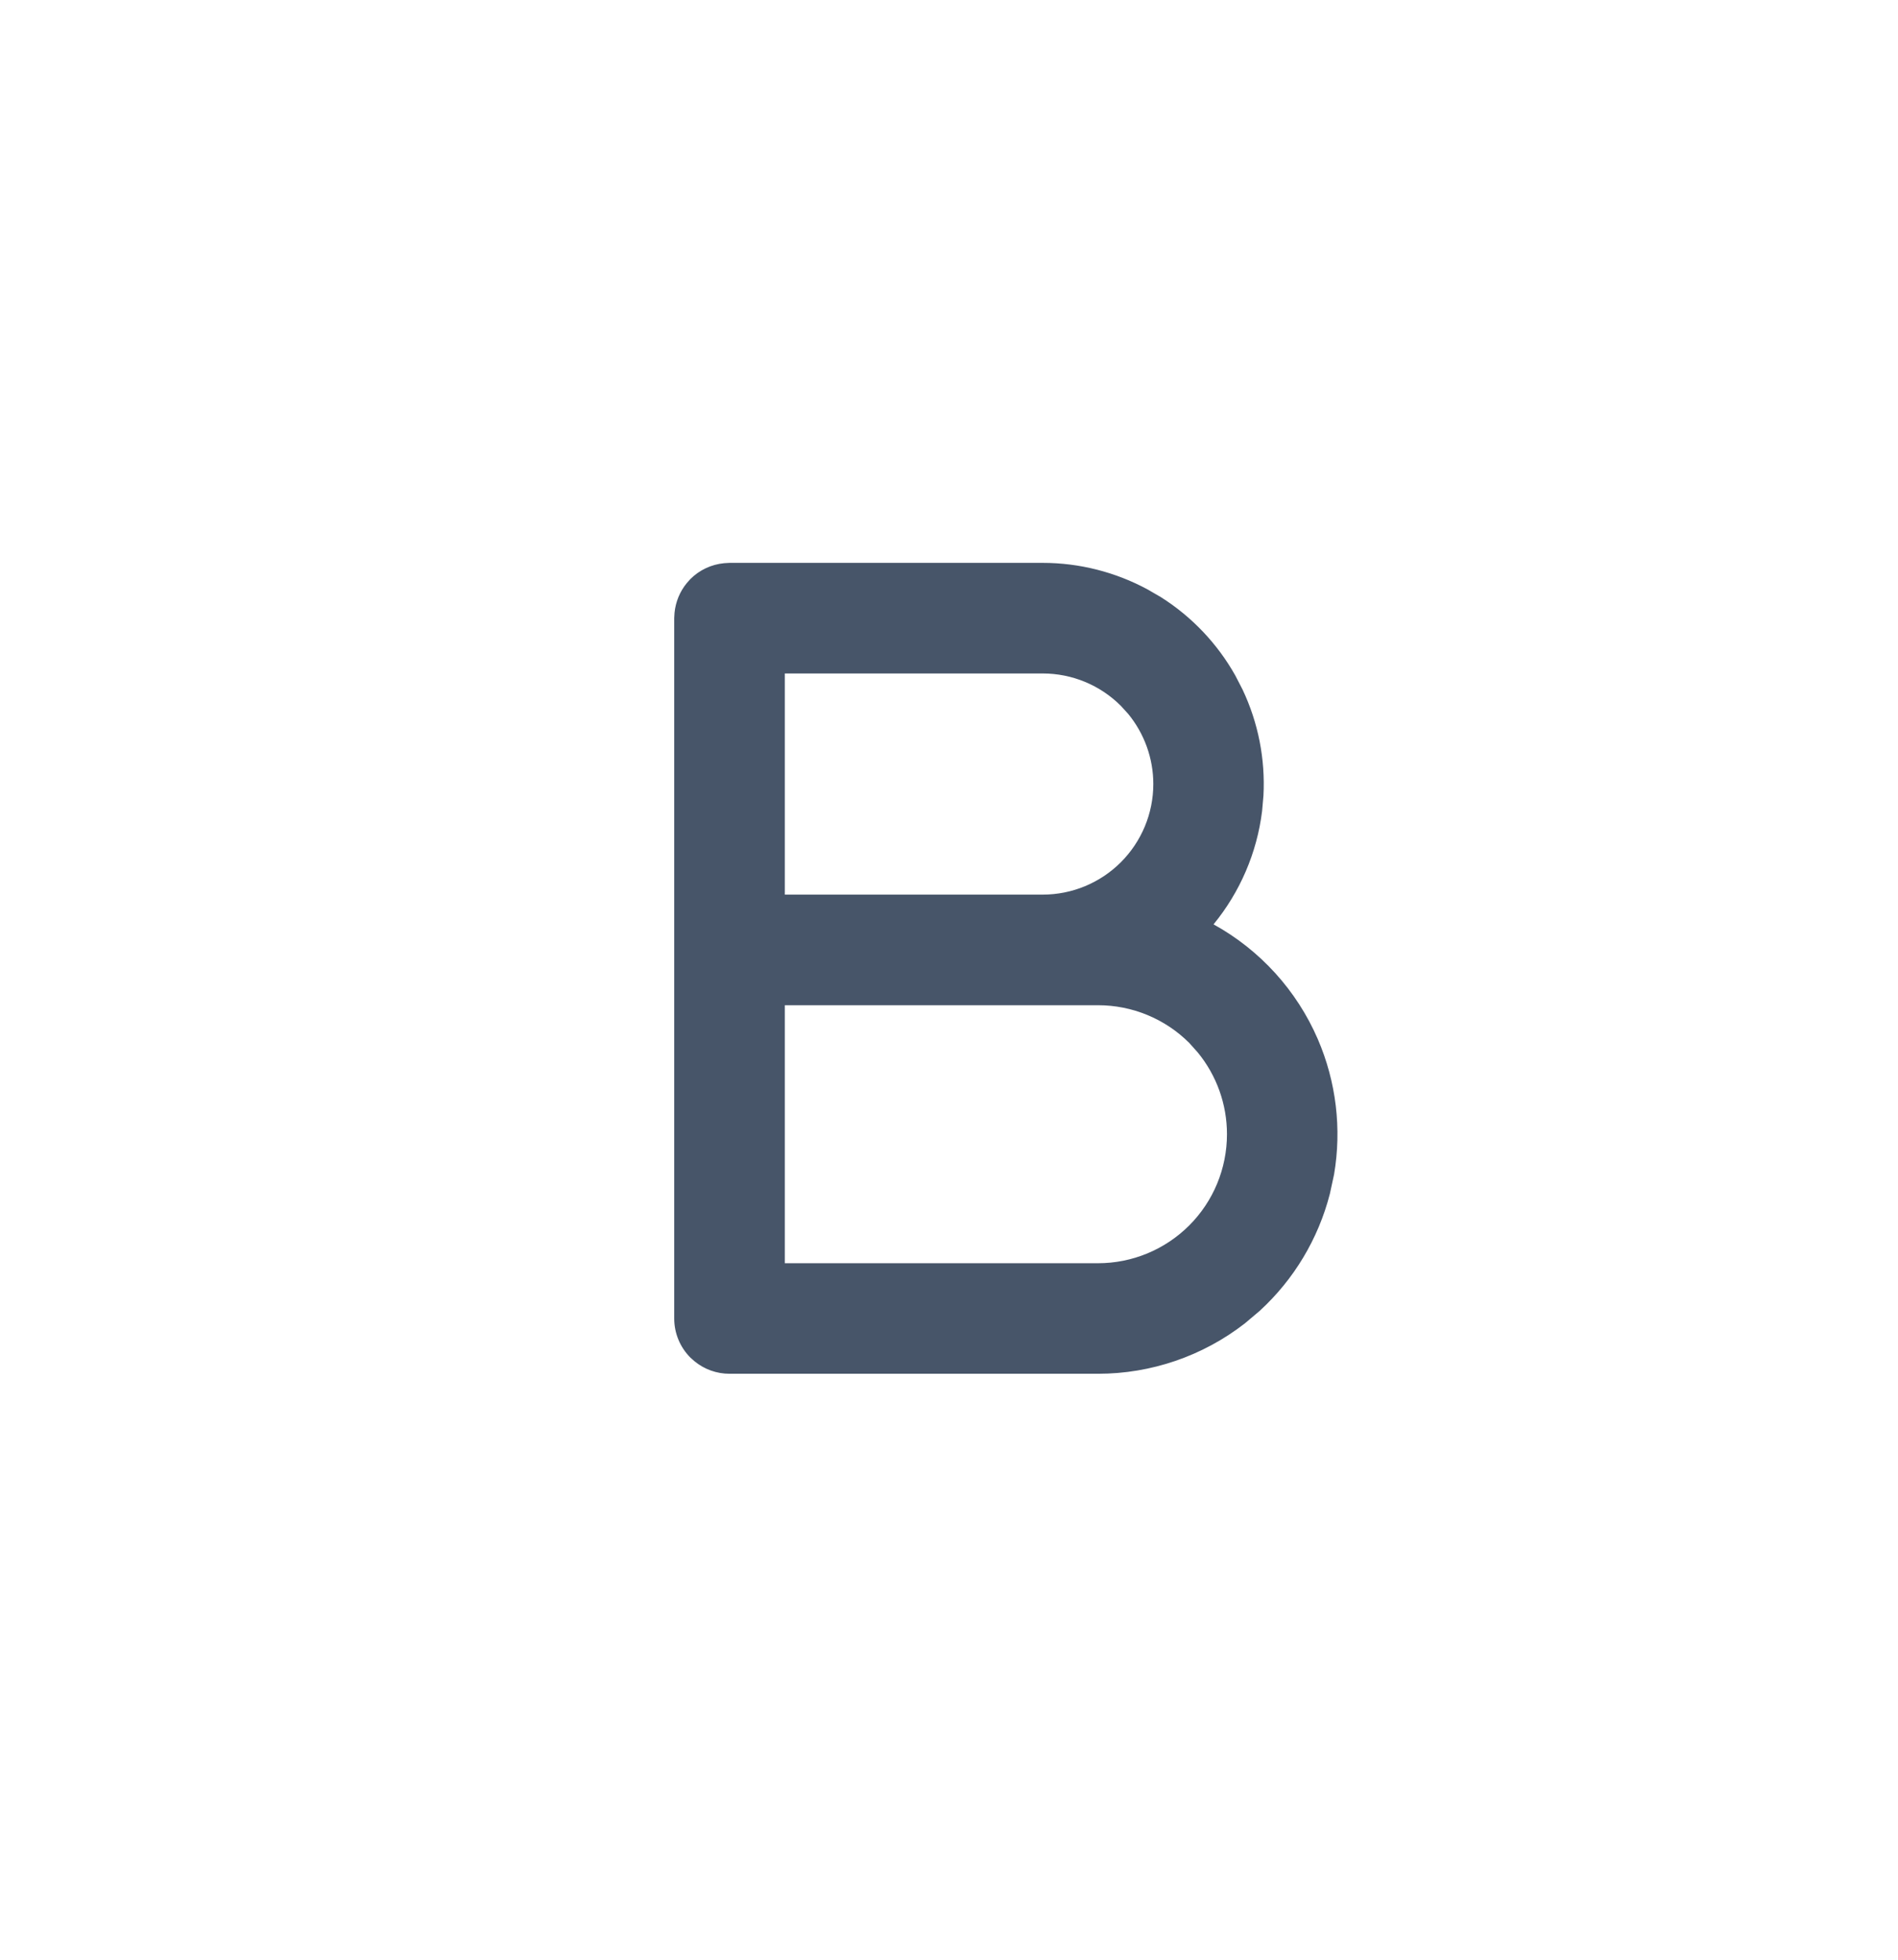 <svg width="31" height="32" viewBox="0 0 31 32" fill="none" xmlns="http://www.w3.org/2000/svg">
<path d="M11.915 9.236H17.031C17.622 9.236 18.202 9.384 18.72 9.663L18.939 9.79C19.438 10.106 19.85 10.541 20.138 11.054L20.254 11.279C20.507 11.813 20.622 12.4 20.591 12.988L20.569 13.24C20.486 13.91 20.214 14.543 19.786 15.065L19.752 15.107L19.799 15.133C20.55 15.547 21.143 16.2 21.483 16.987C21.78 17.676 21.87 18.434 21.745 19.169L21.677 19.483C21.49 20.21 21.097 20.864 20.547 21.369L20.302 21.576C19.625 22.101 18.792 22.387 17.934 22.387H11.915C11.716 22.387 11.524 22.318 11.372 22.193L11.308 22.136C11.147 21.975 11.057 21.757 11.057 21.53V10.093L11.062 10.009C11.079 9.841 11.144 9.681 11.252 9.55L11.308 9.487C11.449 9.346 11.634 9.26 11.831 9.241L11.915 9.236ZM12.773 20.672H17.934C18.505 20.672 19.052 20.445 19.456 20.041C19.859 19.638 20.085 19.091 20.085 18.52C20.085 18.021 19.912 17.54 19.598 17.157L19.456 16.998C19.052 16.595 18.505 16.369 17.934 16.369H12.773V20.672ZM12.773 14.653H17.031C17.521 14.653 17.992 14.458 18.339 14.111C18.686 13.764 18.882 13.293 18.882 12.802C18.882 12.373 18.732 11.959 18.462 11.629L18.339 11.494C17.992 11.147 17.522 10.952 17.031 10.952H12.773V14.653Z" fill="#475569" stroke="#475569" stroke-width="0.09"/>
</svg>
